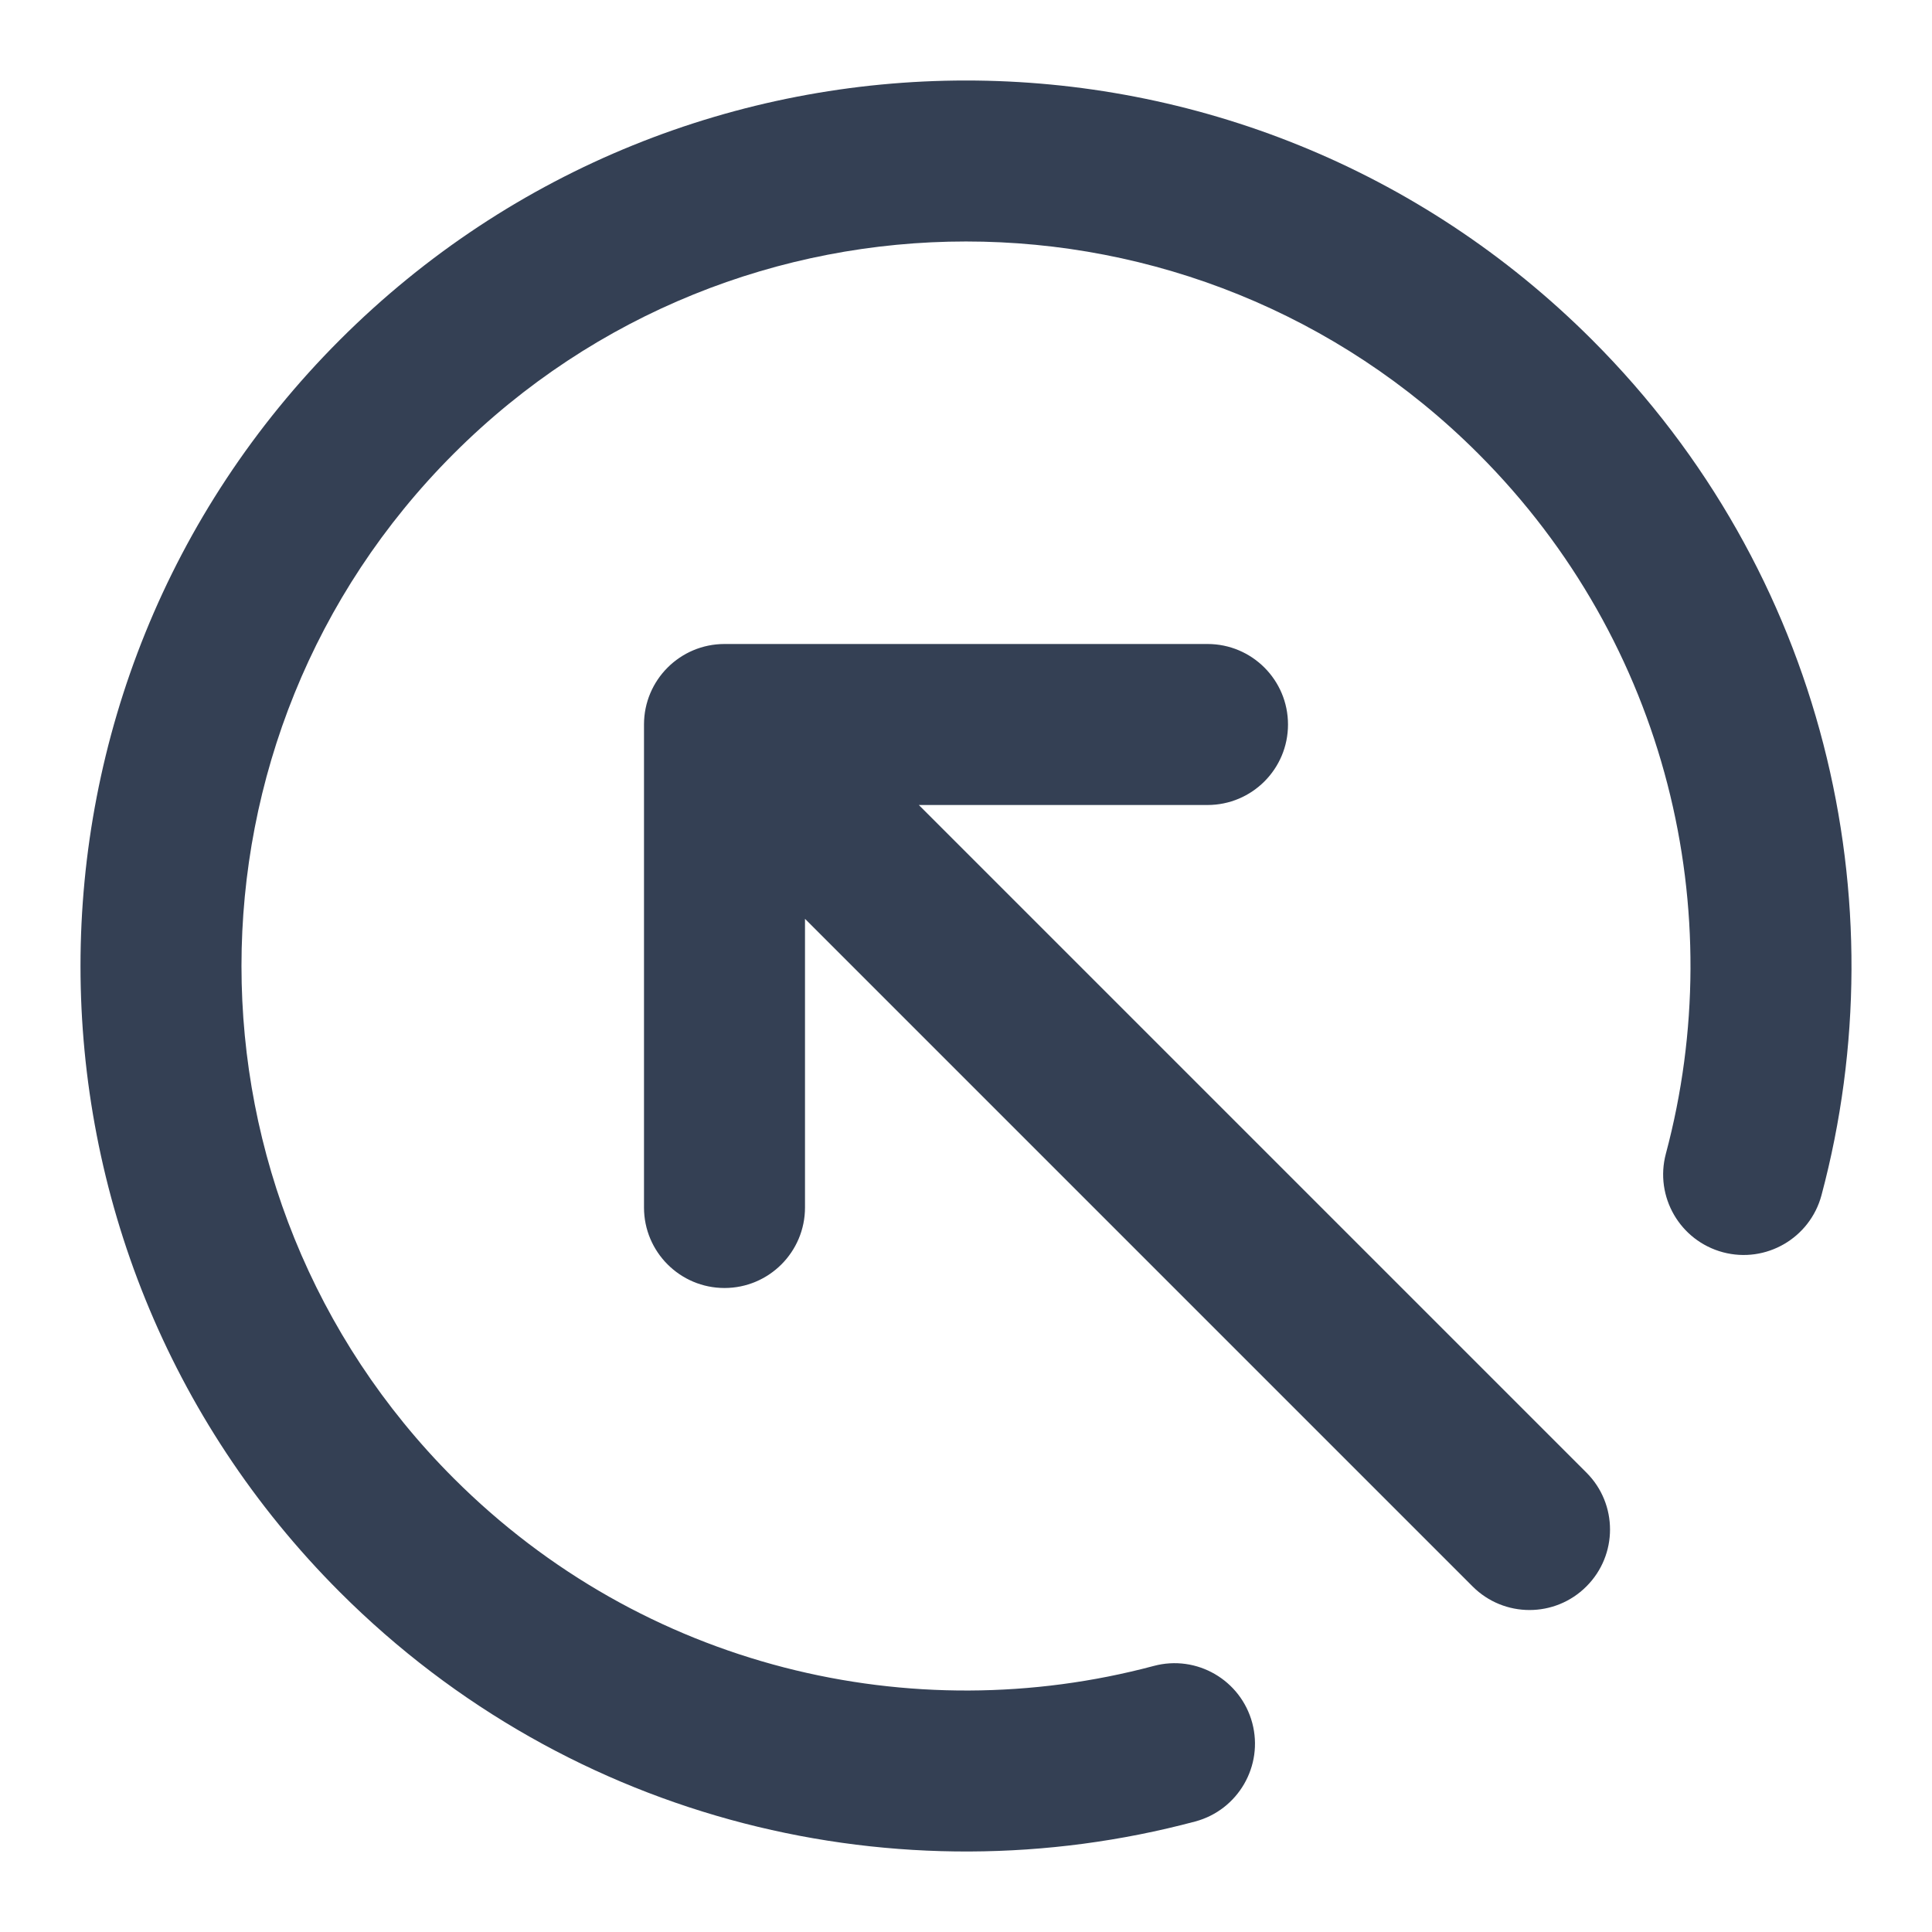 <svg width="24" height="24" viewBox="0 0 24 24" fill="none" xmlns="http://www.w3.org/2000/svg">
<path fill-rule="evenodd" clip-rule="evenodd" d="M18.364 5.636C14.849 2.121 9.151 2.121 5.636 5.636C2.121 9.151 2.121 14.849 5.636 18.364C7.991 20.719 11.326 21.497 14.332 20.695C14.865 20.552 15.413 20.869 15.556 21.403C15.698 21.936 15.381 22.484 14.848 22.627C11.181 23.606 7.102 22.658 4.222 19.778C-0.074 15.482 -0.074 8.518 4.222 4.222C8.518 -0.074 15.482 -0.074 19.778 4.222C22.658 7.102 23.606 11.181 22.627 14.848C22.484 15.381 21.936 15.698 21.403 15.556C20.869 15.413 20.552 14.865 20.694 14.332C21.497 11.326 20.719 7.991 18.364 5.636ZM8 9C8 8.448 8.448 8 9 8H15C15.553 8 16 8.448 16 9C16 9.552 15.553 10 15 10H11.414L19.707 18.293C20.098 18.683 20.098 19.317 19.707 19.707C19.317 20.098 18.683 20.098 18.293 19.707L10 11.414V15C10 15.552 9.552 16 9 16C8.448 16 8 15.552 8 15V9Z" fill="#344054"/>
</svg>
